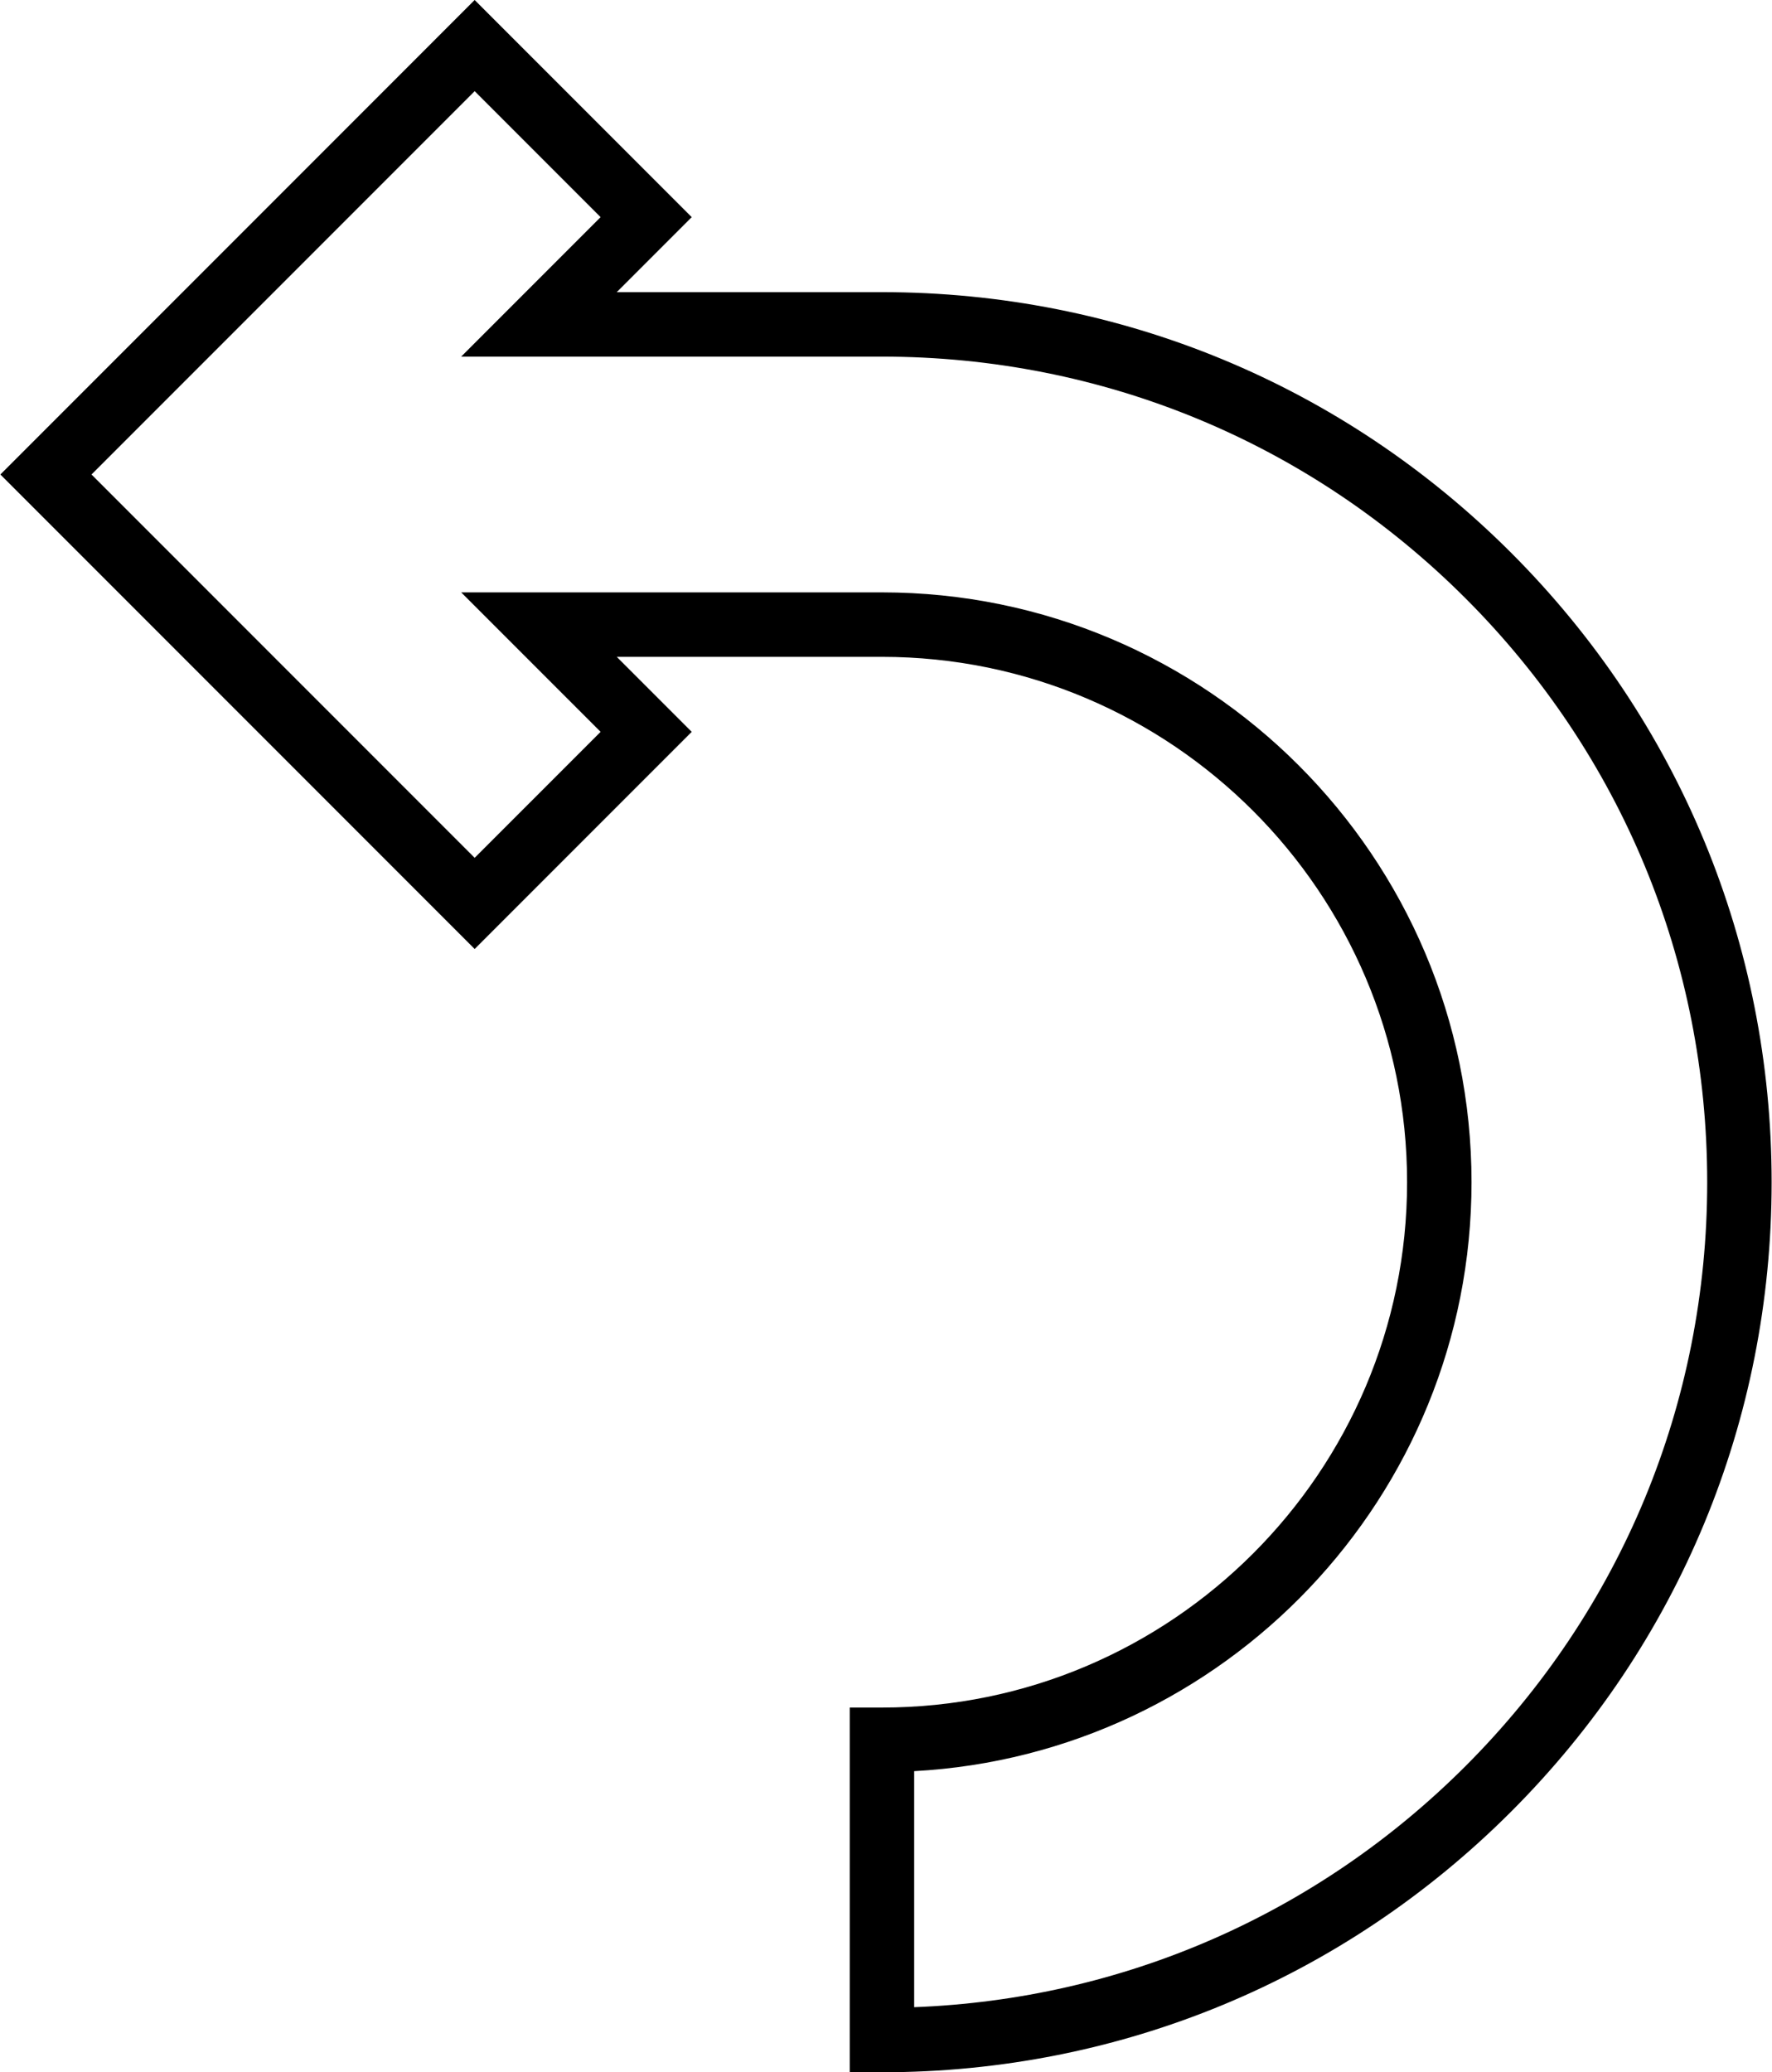 <svg width="438" height="512" viewBox="0 0 438 512" fill="none" xmlns="http://www.w3.org/2000/svg">
<path d="M117.326 0L170.978 53.651L152.448 72.181H218C276.762 72.181 331.993 95.049 373.517 136.574C415.041 178.099 437.909 233.329 437.909 292.09C437.909 350.852 415.041 406.083 373.516 447.607C331.991 489.131 276.761 512 218 512H210.036V421.891H218C289.572 421.891 347.801 363.663 347.801 292.09C347.801 220.517 289.572 162.29 218 162.29H152.449L170.979 180.82L117.327 234.472L0.091 117.236L117.326 0ZM148.453 180.819L113.995 146.361H218C298.355 146.361 363.729 211.735 363.729 292.09C363.729 369.773 302.629 433.453 225.964 437.604V495.921C277.484 493.96 325.618 472.98 362.254 436.345C400.77 397.829 421.982 346.598 421.982 292.091C421.982 237.584 400.77 186.353 362.254 147.837C323.737 109.321 272.508 88.11 218 88.11H113.995L148.453 53.652L117.326 22.525L22.616 117.235L117.326 211.945L148.453 180.819Z" fill="black"/>
</svg>

